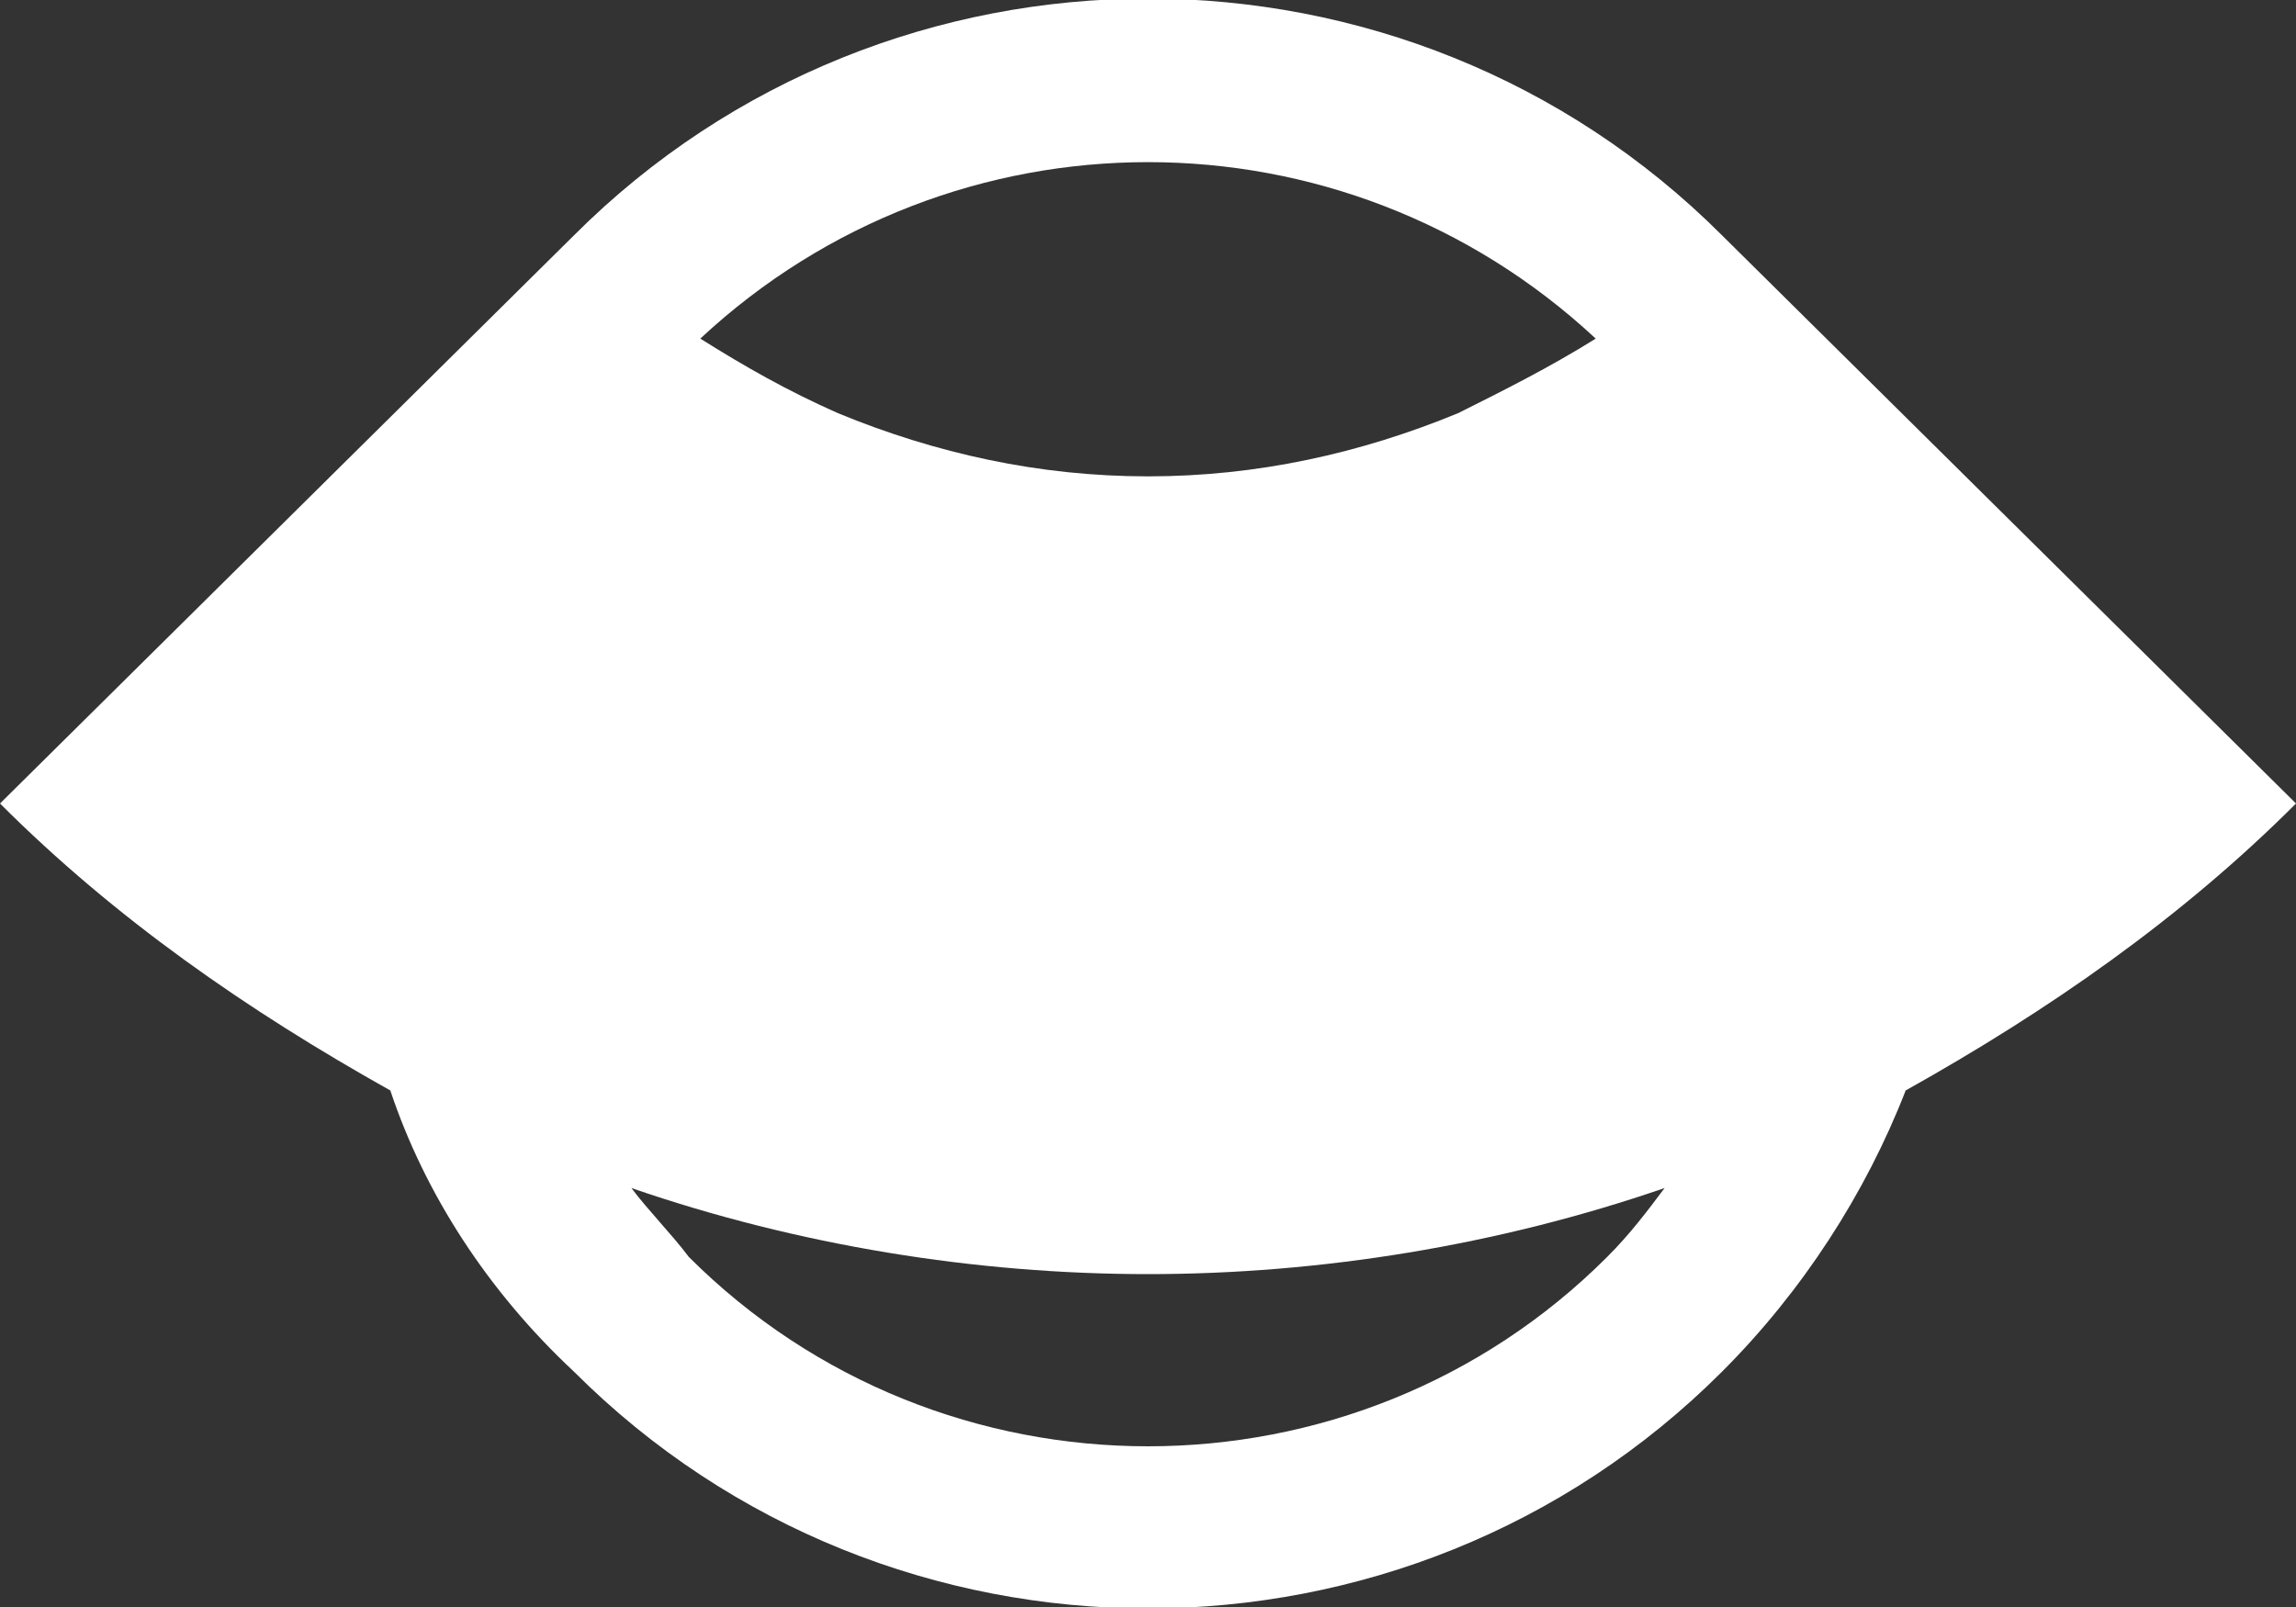 <?xml version="1.0" encoding="utf-8"?>
<!-- Generator: Adobe Illustrator 27.8.1, SVG Export Plug-In . SVG Version: 6.00 Build 0)  -->
<svg version="1.1" id="logo-84" xmlns="http://www.w3.org/2000/svg" xmlns:xlink="http://www.w3.org/1999/xlink" x="0px" y="0px"
	 viewBox="0 0 40 28" style="enable-background:new 0 0 40 28;" xml:space="preserve">
<rect x="0" y="0" width="40" height="28" fill="#333333" stroke="none"/>
<style type="text/css">
	.st0{fill:#FFFFFF;}
</style>
<g id="XMLID_00000068672893328788786610000014951125065647129265_">
	<g>
		<path class="st0" d="M27.8,5.9c-4.4-4.1-11.2-4.1-15.6,0c0.8,0.5,1.5,0.9,2.4,1.3c1.7,0.7,3.5,1.1,5.4,1.1s3.7-0.4,5.4-1.1
			C26.2,6.8,27,6.4,27.8,5.9z M30,4.1L40,14c-2,2-4.3,3.6-6.8,5c-0.7,1.8-1.8,3.5-3.2,4.9c-5.5,5.5-14.5,5.5-20,0
			c-1.5-1.4-2.6-3.1-3.2-4.9C4.3,17.6,2,16,0,14l10-9.9c0,0,0,0,0,0C15.5-1.4,24.5-1.4,30,4.1C30,4.1,30,4.1,30,4.1z M28,21.9
			c0.4-0.4,0.7-0.8,1-1.2c-2.9,1-6,1.5-9,1.5s-6.1-0.5-9-1.5c0.3,0.4,0.7,0.8,1,1.2C16.4,26.3,23.6,26.3,28,21.9z"/>
	</g>
	<g>
	</g>
</g>
</svg>
